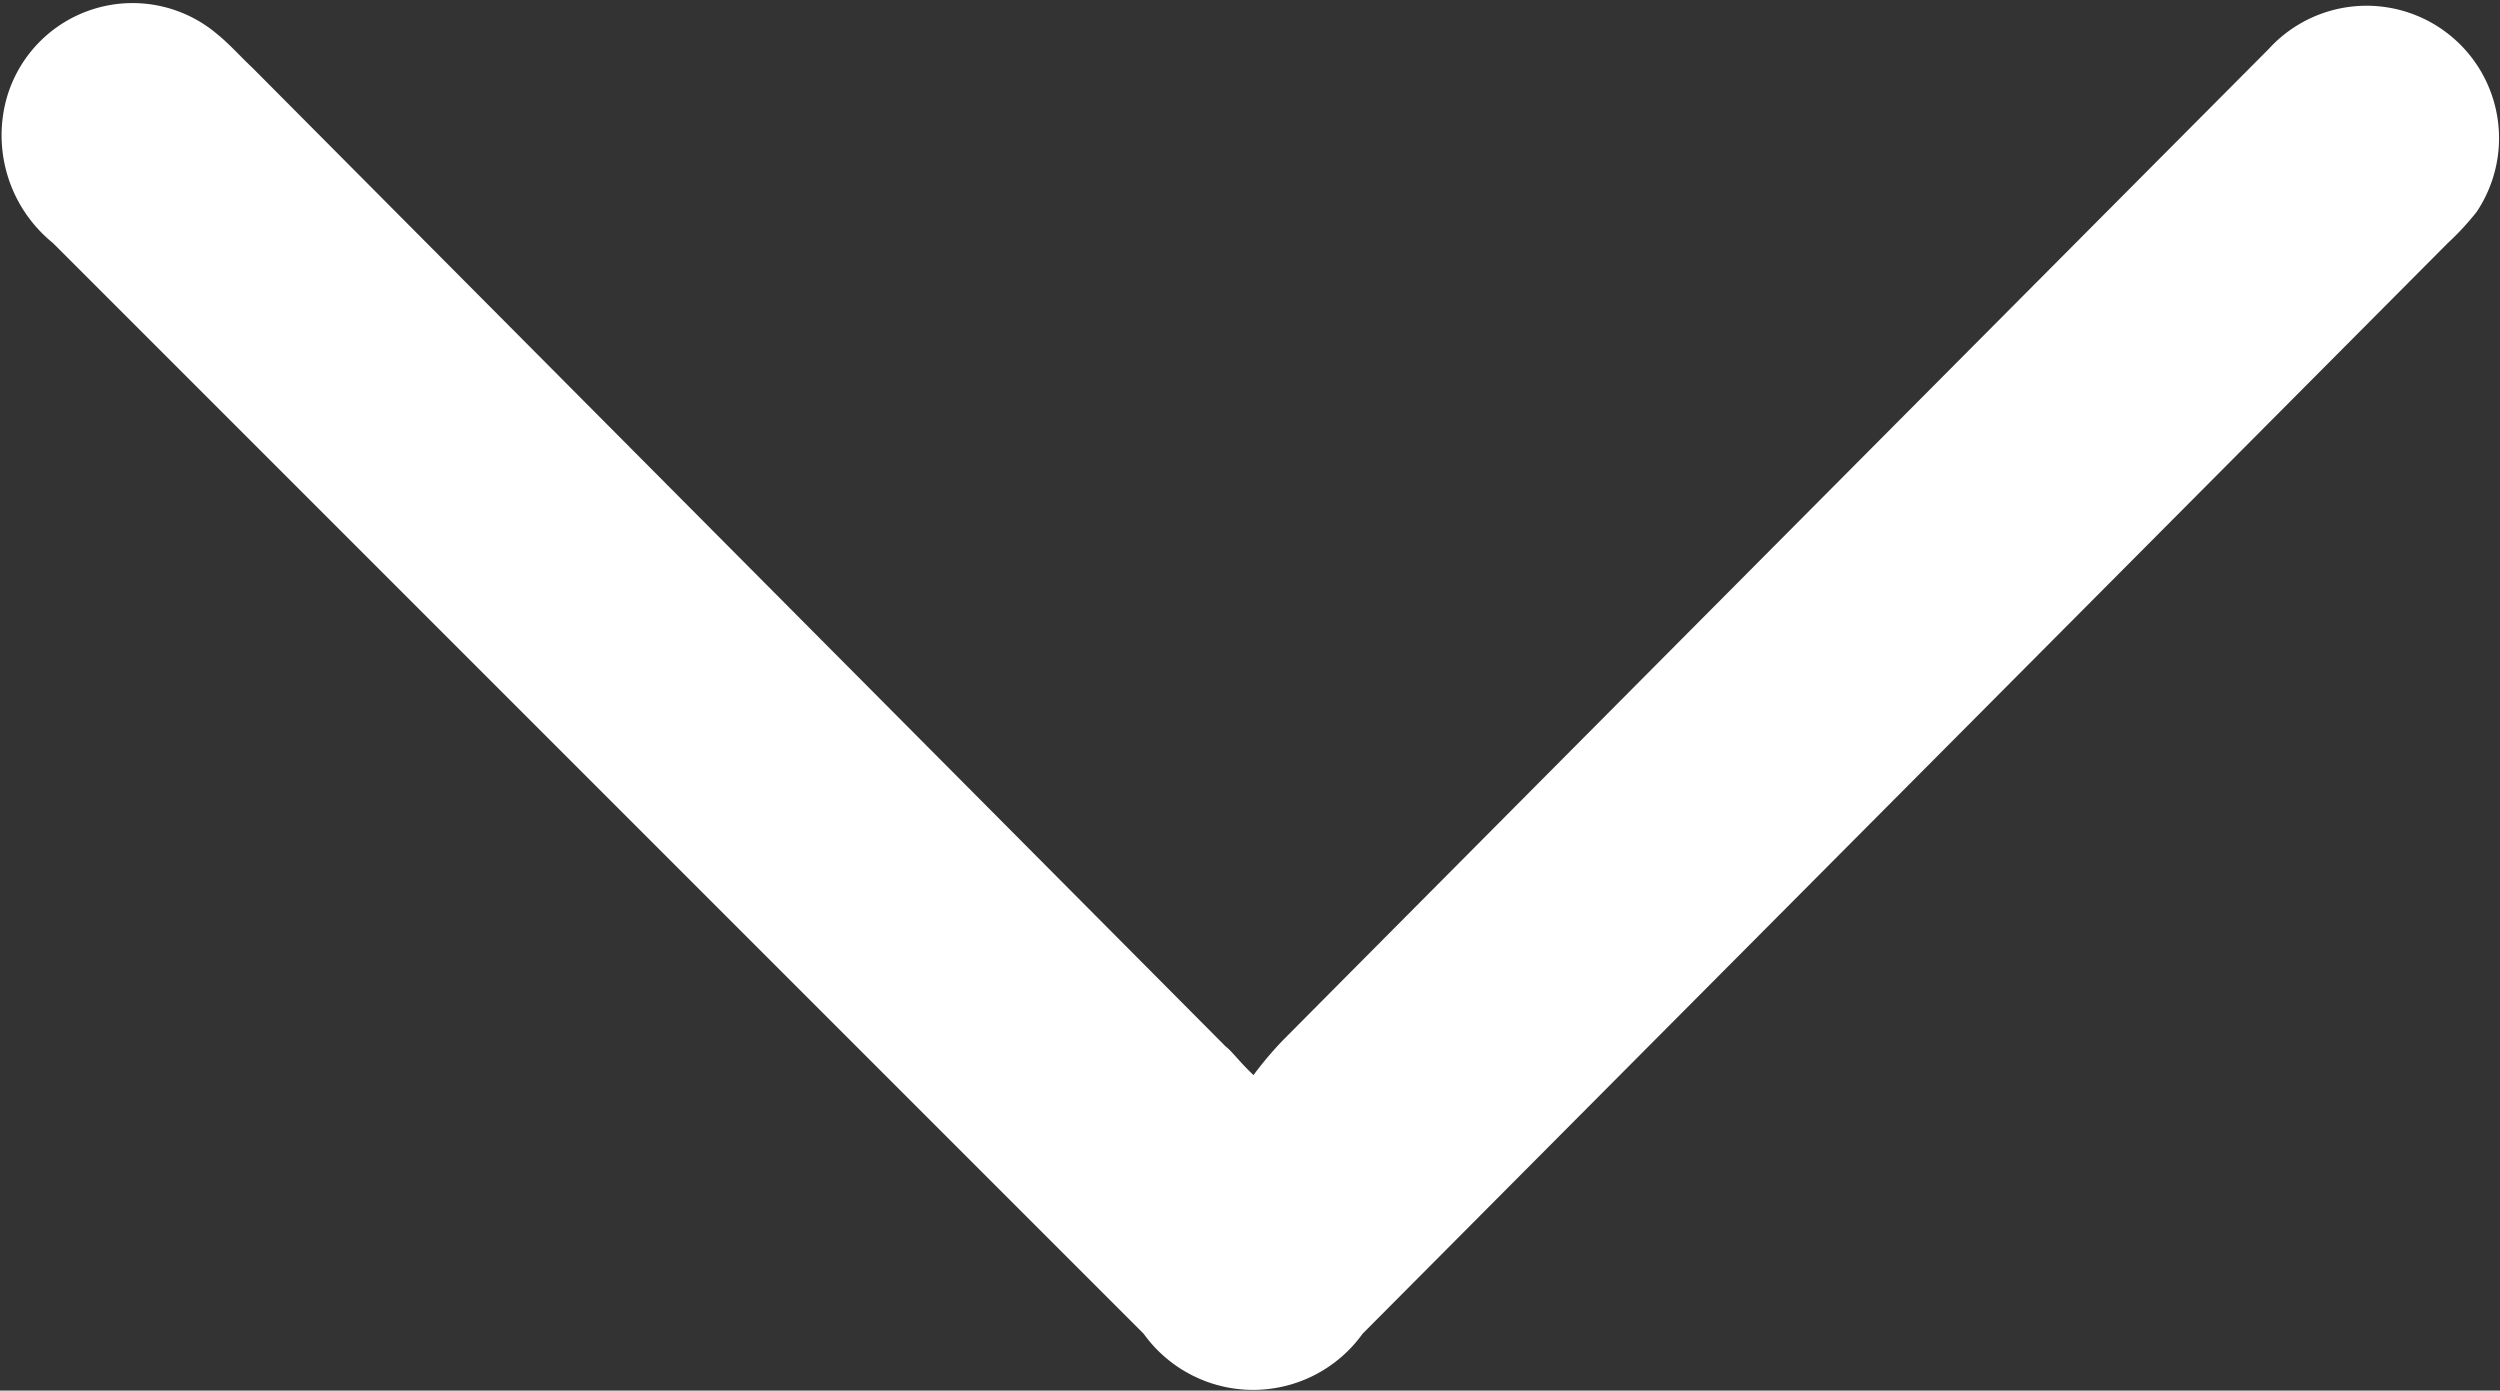 <svg id="Layer_1" data-name="Layer 1" xmlns="http://www.w3.org/2000/svg" viewBox="0 0 32.09 17.85"><rect x="0" y="0" width="32.09" height="17.85" fill="#333333" stroke="none"/><defs><style>.cls-1{fill:#fff;}</style></defs><path class="cls-1" d="M53,254.74a4.49,4.49,0,0,1,.39-.46q6.32-6.36,12.64-12.71a1.7,1.7,0,0,1,2.67,2.09,3.51,3.51,0,0,1-.37.4l-13.93,14a1.73,1.73,0,0,1-2.81,0q-7-7-14-14a1.78,1.78,0,0,1-.6-1.84,1.68,1.68,0,0,1,2.71-.84c.16.13.3.29.45.43l12.49,12.56C52.73,254.44,52.81,254.56,53,254.74Z" transform="translate(-36.91 -240.94)"/></svg>